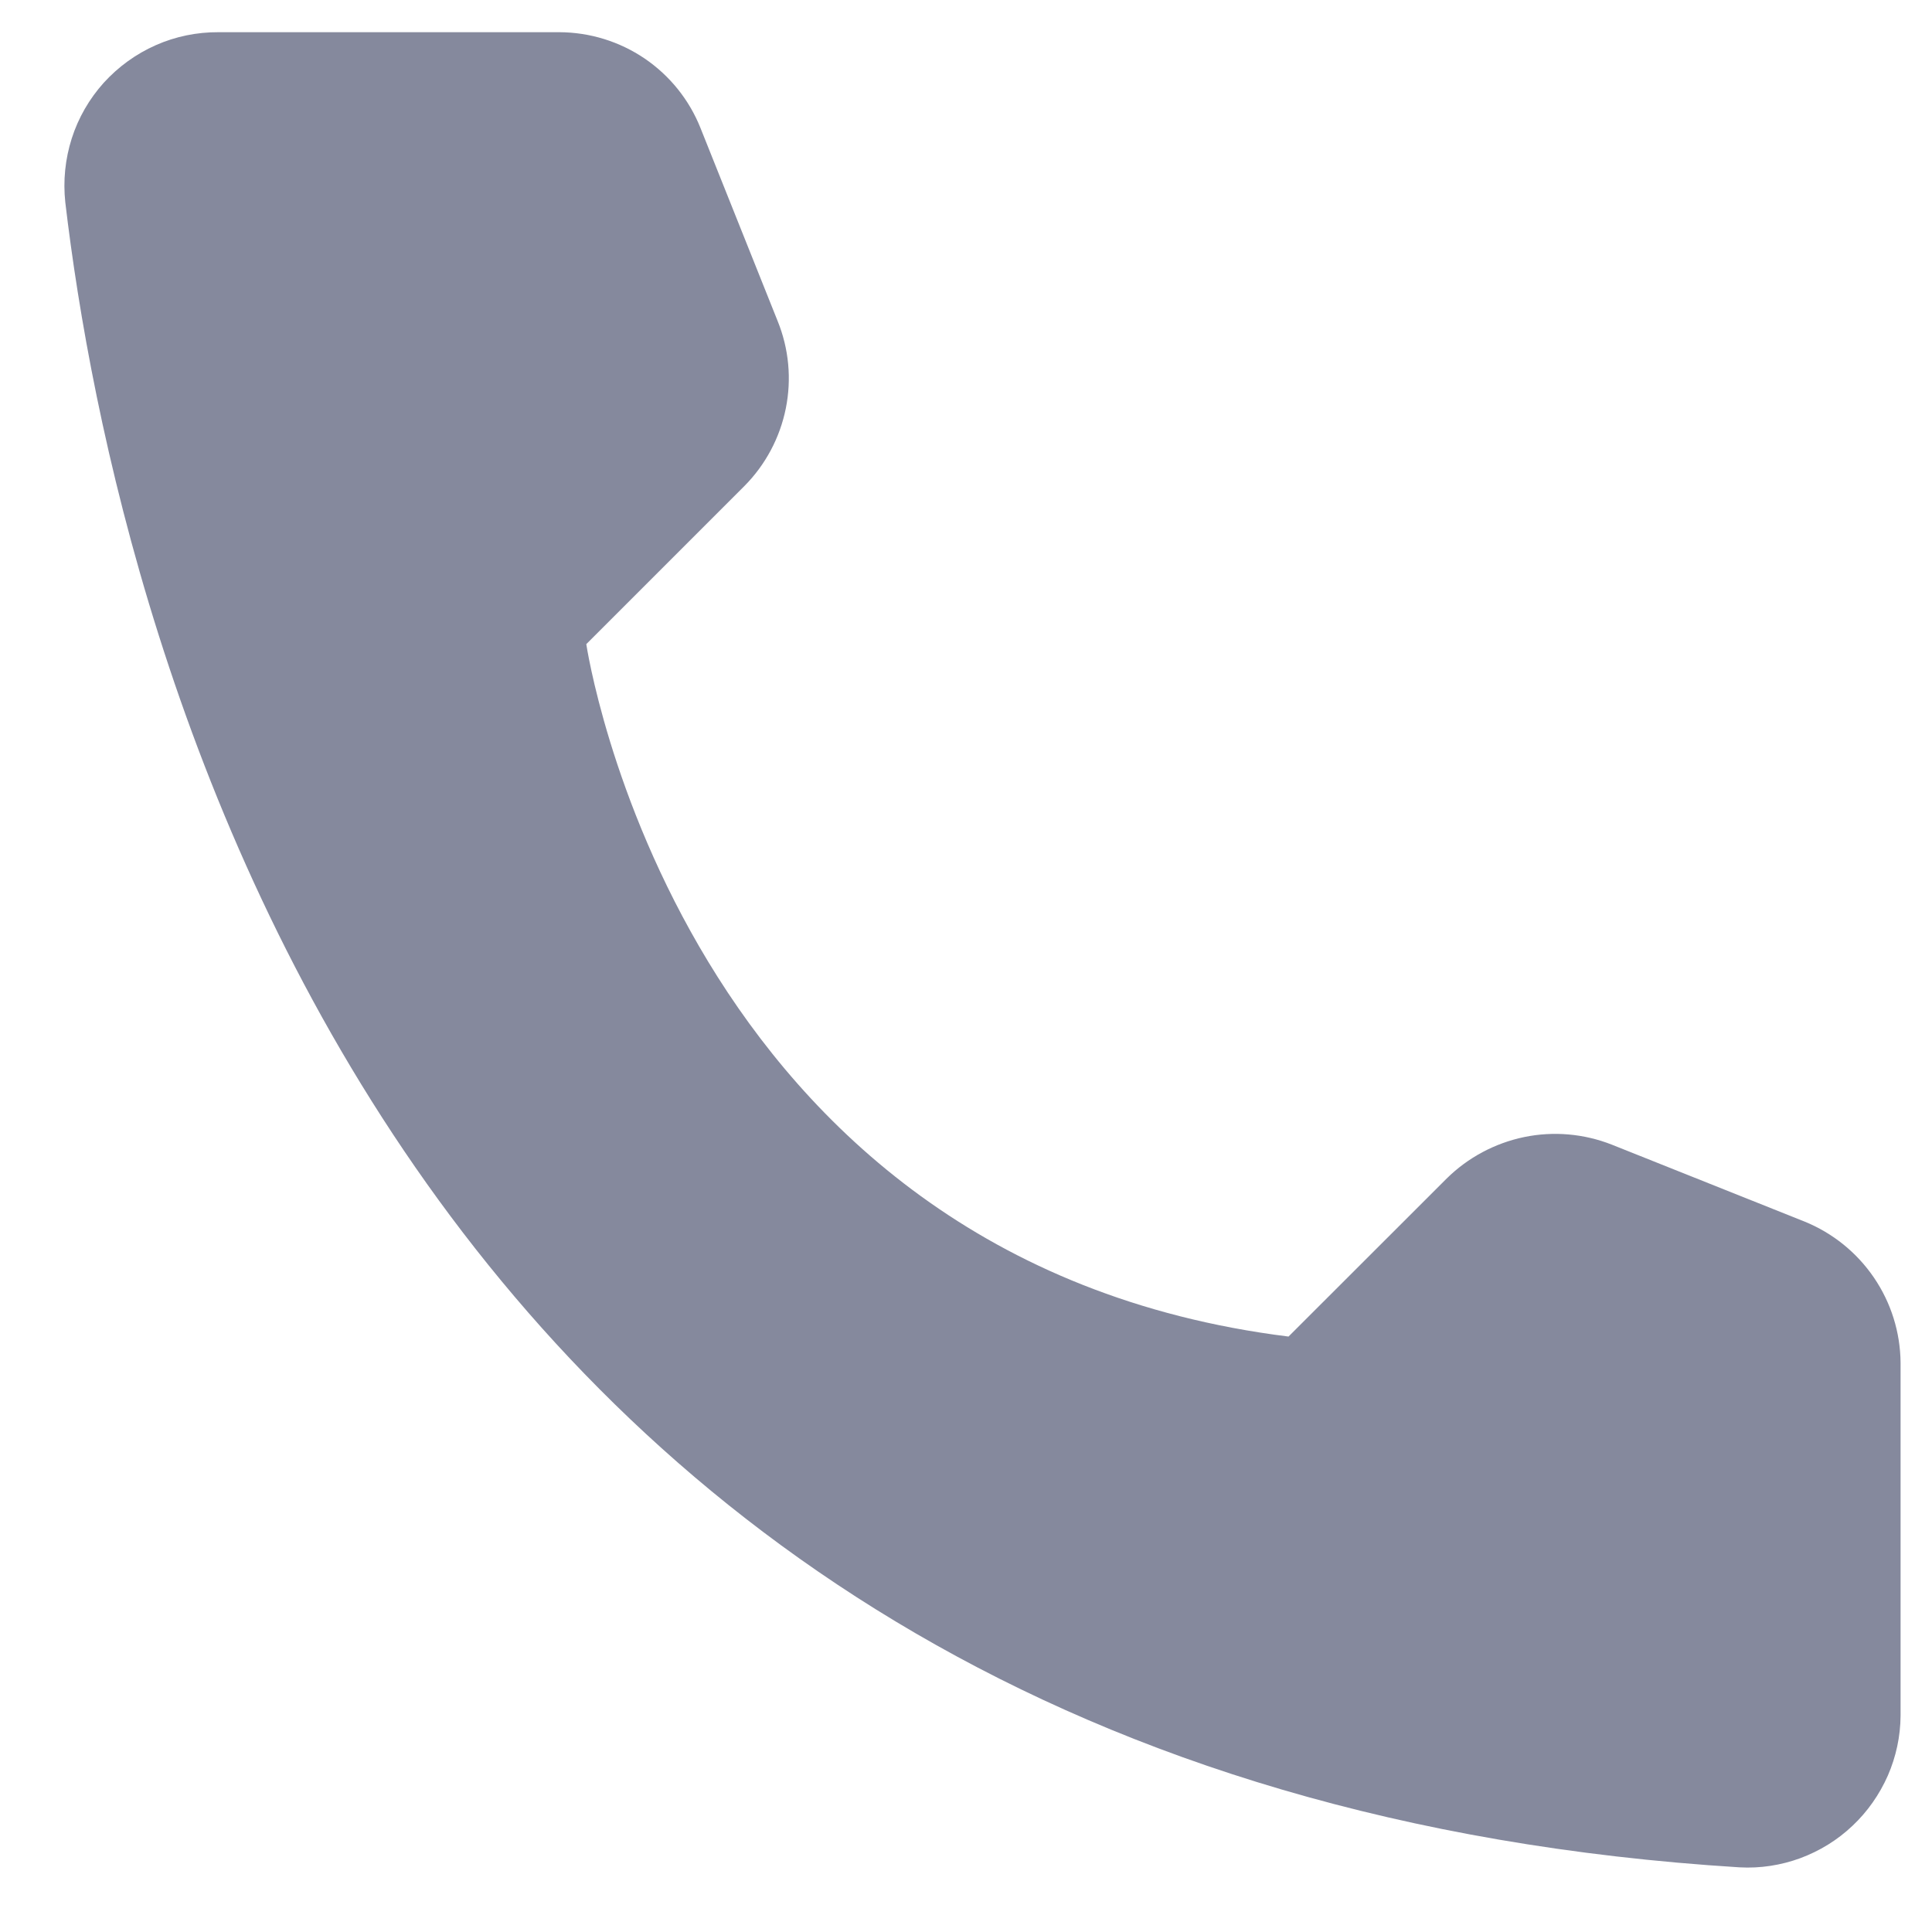 <svg width="15" height="15" viewBox="0 0 15 15" fill="none" xmlns="http://www.w3.org/2000/svg">
<path d="M10.004 10.377L11.232 9.15C11.397 8.987 11.607 8.875 11.834 8.828C12.062 8.781 12.298 8.802 12.514 8.887L14.01 9.484C14.229 9.573 14.416 9.724 14.549 9.919C14.682 10.114 14.754 10.344 14.756 10.58V13.32C14.755 13.481 14.721 13.639 14.657 13.786C14.592 13.933 14.499 14.066 14.382 14.176C14.266 14.286 14.128 14.371 13.977 14.427C13.827 14.482 13.666 14.507 13.506 14.498C3.023 13.846 0.907 4.968 0.507 1.571C0.489 1.404 0.506 1.235 0.557 1.075C0.608 0.915 0.693 0.768 0.805 0.643C0.918 0.519 1.055 0.419 1.209 0.351C1.362 0.283 1.529 0.249 1.696 0.25H4.343C4.58 0.251 4.81 0.322 5.006 0.455C5.201 0.588 5.352 0.776 5.439 0.995L6.037 2.491C6.125 2.707 6.147 2.943 6.101 3.171C6.055 3.399 5.943 3.609 5.779 3.774L4.552 5.001C4.552 5.001 5.259 9.785 10.004 10.377Z" fill="#85899D"/>
</svg>
